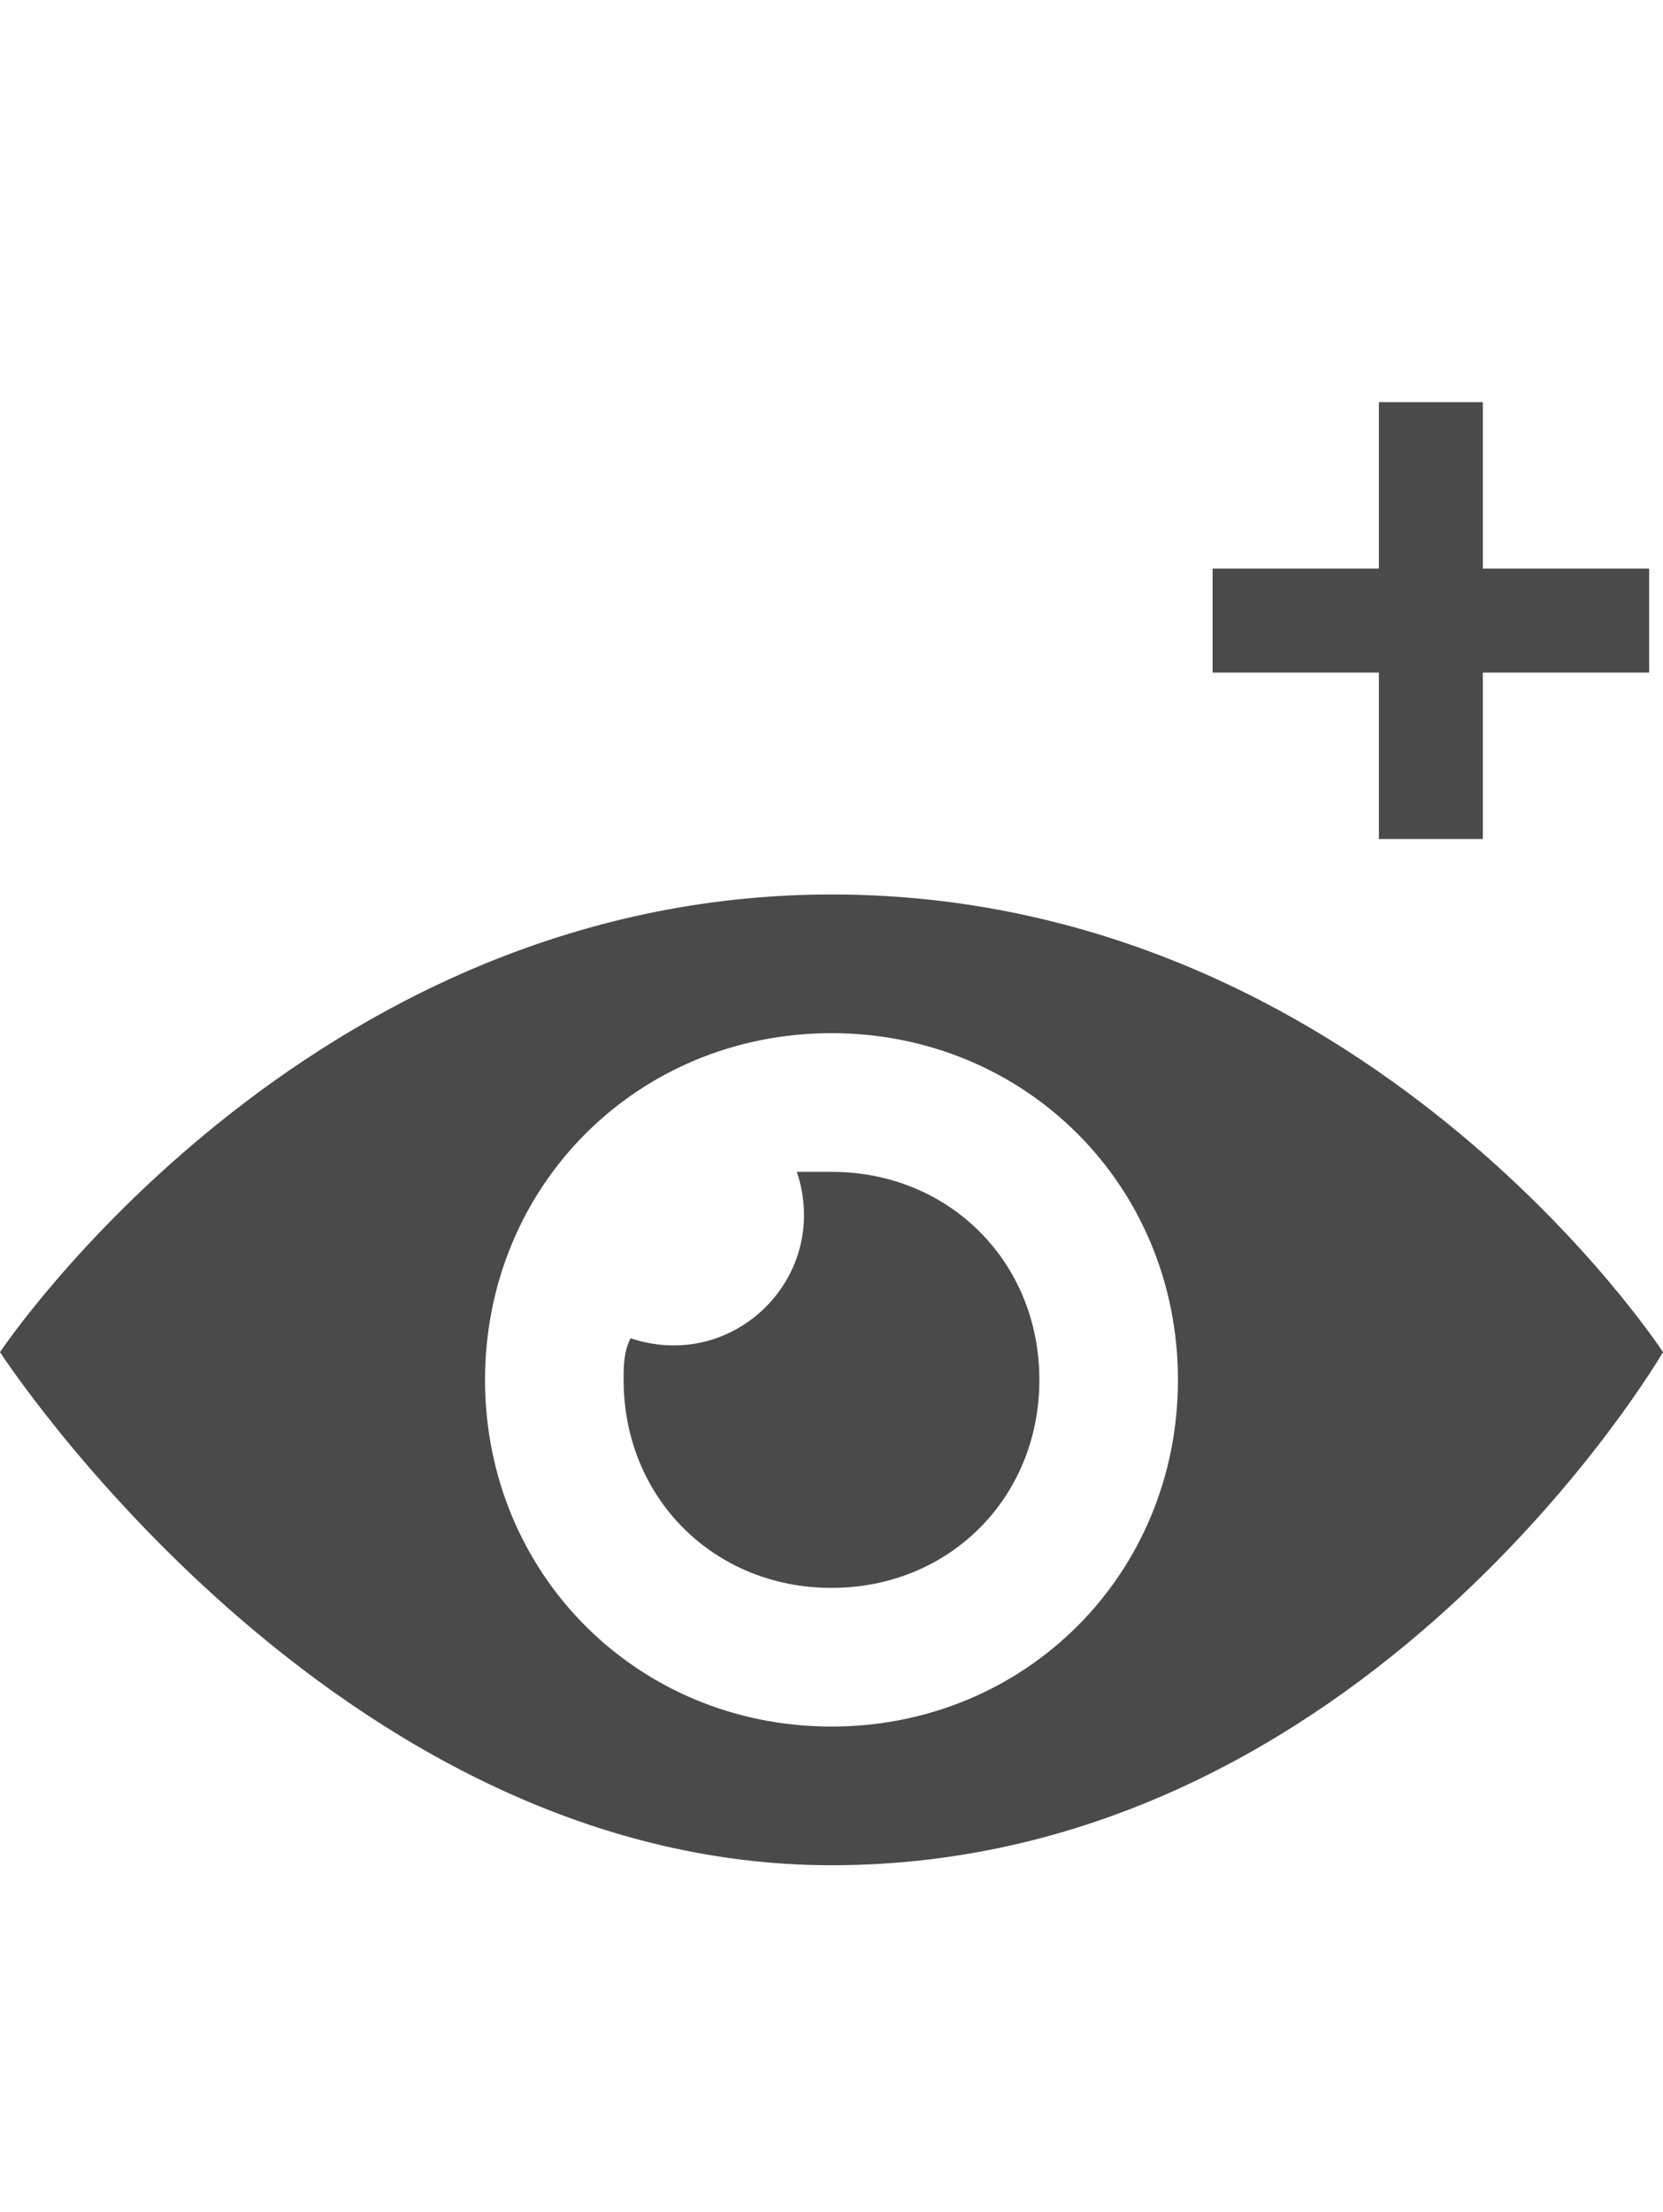 <?xml version="1.0" encoding="utf-8"?>
<!-- Generator: Adobe Illustrator 19.1.0, SVG Export Plug-In . SVG Version: 6.00 Build 0)  -->
<svg version="1.1" id="Calque_1" xmlns="http://www.w3.org/2000/svg" xmlns:xlink="http://www.w3.org/1999/xlink" x="0px" y="0px"
	 viewBox="-347 231.1 24 31.9" style="enable-background:new -347 231.1 24 31.9;" xml:space="preserve">
<style type="text/css">
	.st0{fill:#4A4A4A;}
</style>
<path class="st0" d="M-332,251c0,1.7-1.3,3-3,3s-3-1.3-3-3c0-0.2,0-0.4,0.1-0.6c1.5,0.5,2.9-0.9,2.4-2.4c0.2,0,0.4,0,0.5,0
	C-333.3,248-332,249.3-332,251z M-335,244c-7.6,0-12,6.6-12,6.6s4.8,7.4,12,7.4c7.7,0,12-7.4,12-7.4S-327.3,244-335,244z M-335,256
	c-2.8,0-5-2.2-5-5c0-2.8,2.2-5,5-5c2.8,0,5,2.2,5,5C-330,253.8-332.2,256-335,256z"/>
<rect x="-329.5" y="239.3" class="st0" width="6.3" height="1.5"/>
<rect x="-327.1" y="236.9" class="st0" width="1.5" height="6.3"/>
<rect x="-64.5" y="404.3" class="st0" width="6.3" height="1.5"/>
<rect x="-64.5" y="404.3" class="st0" width="6.3" height="1.5"/>
<rect x="-64.5" y="404.3" class="st0" width="6.3" height="1.5"/>
<rect x="-64.5" y="404.3" class="st0" width="6.3" height="1.5"/>
</svg>
